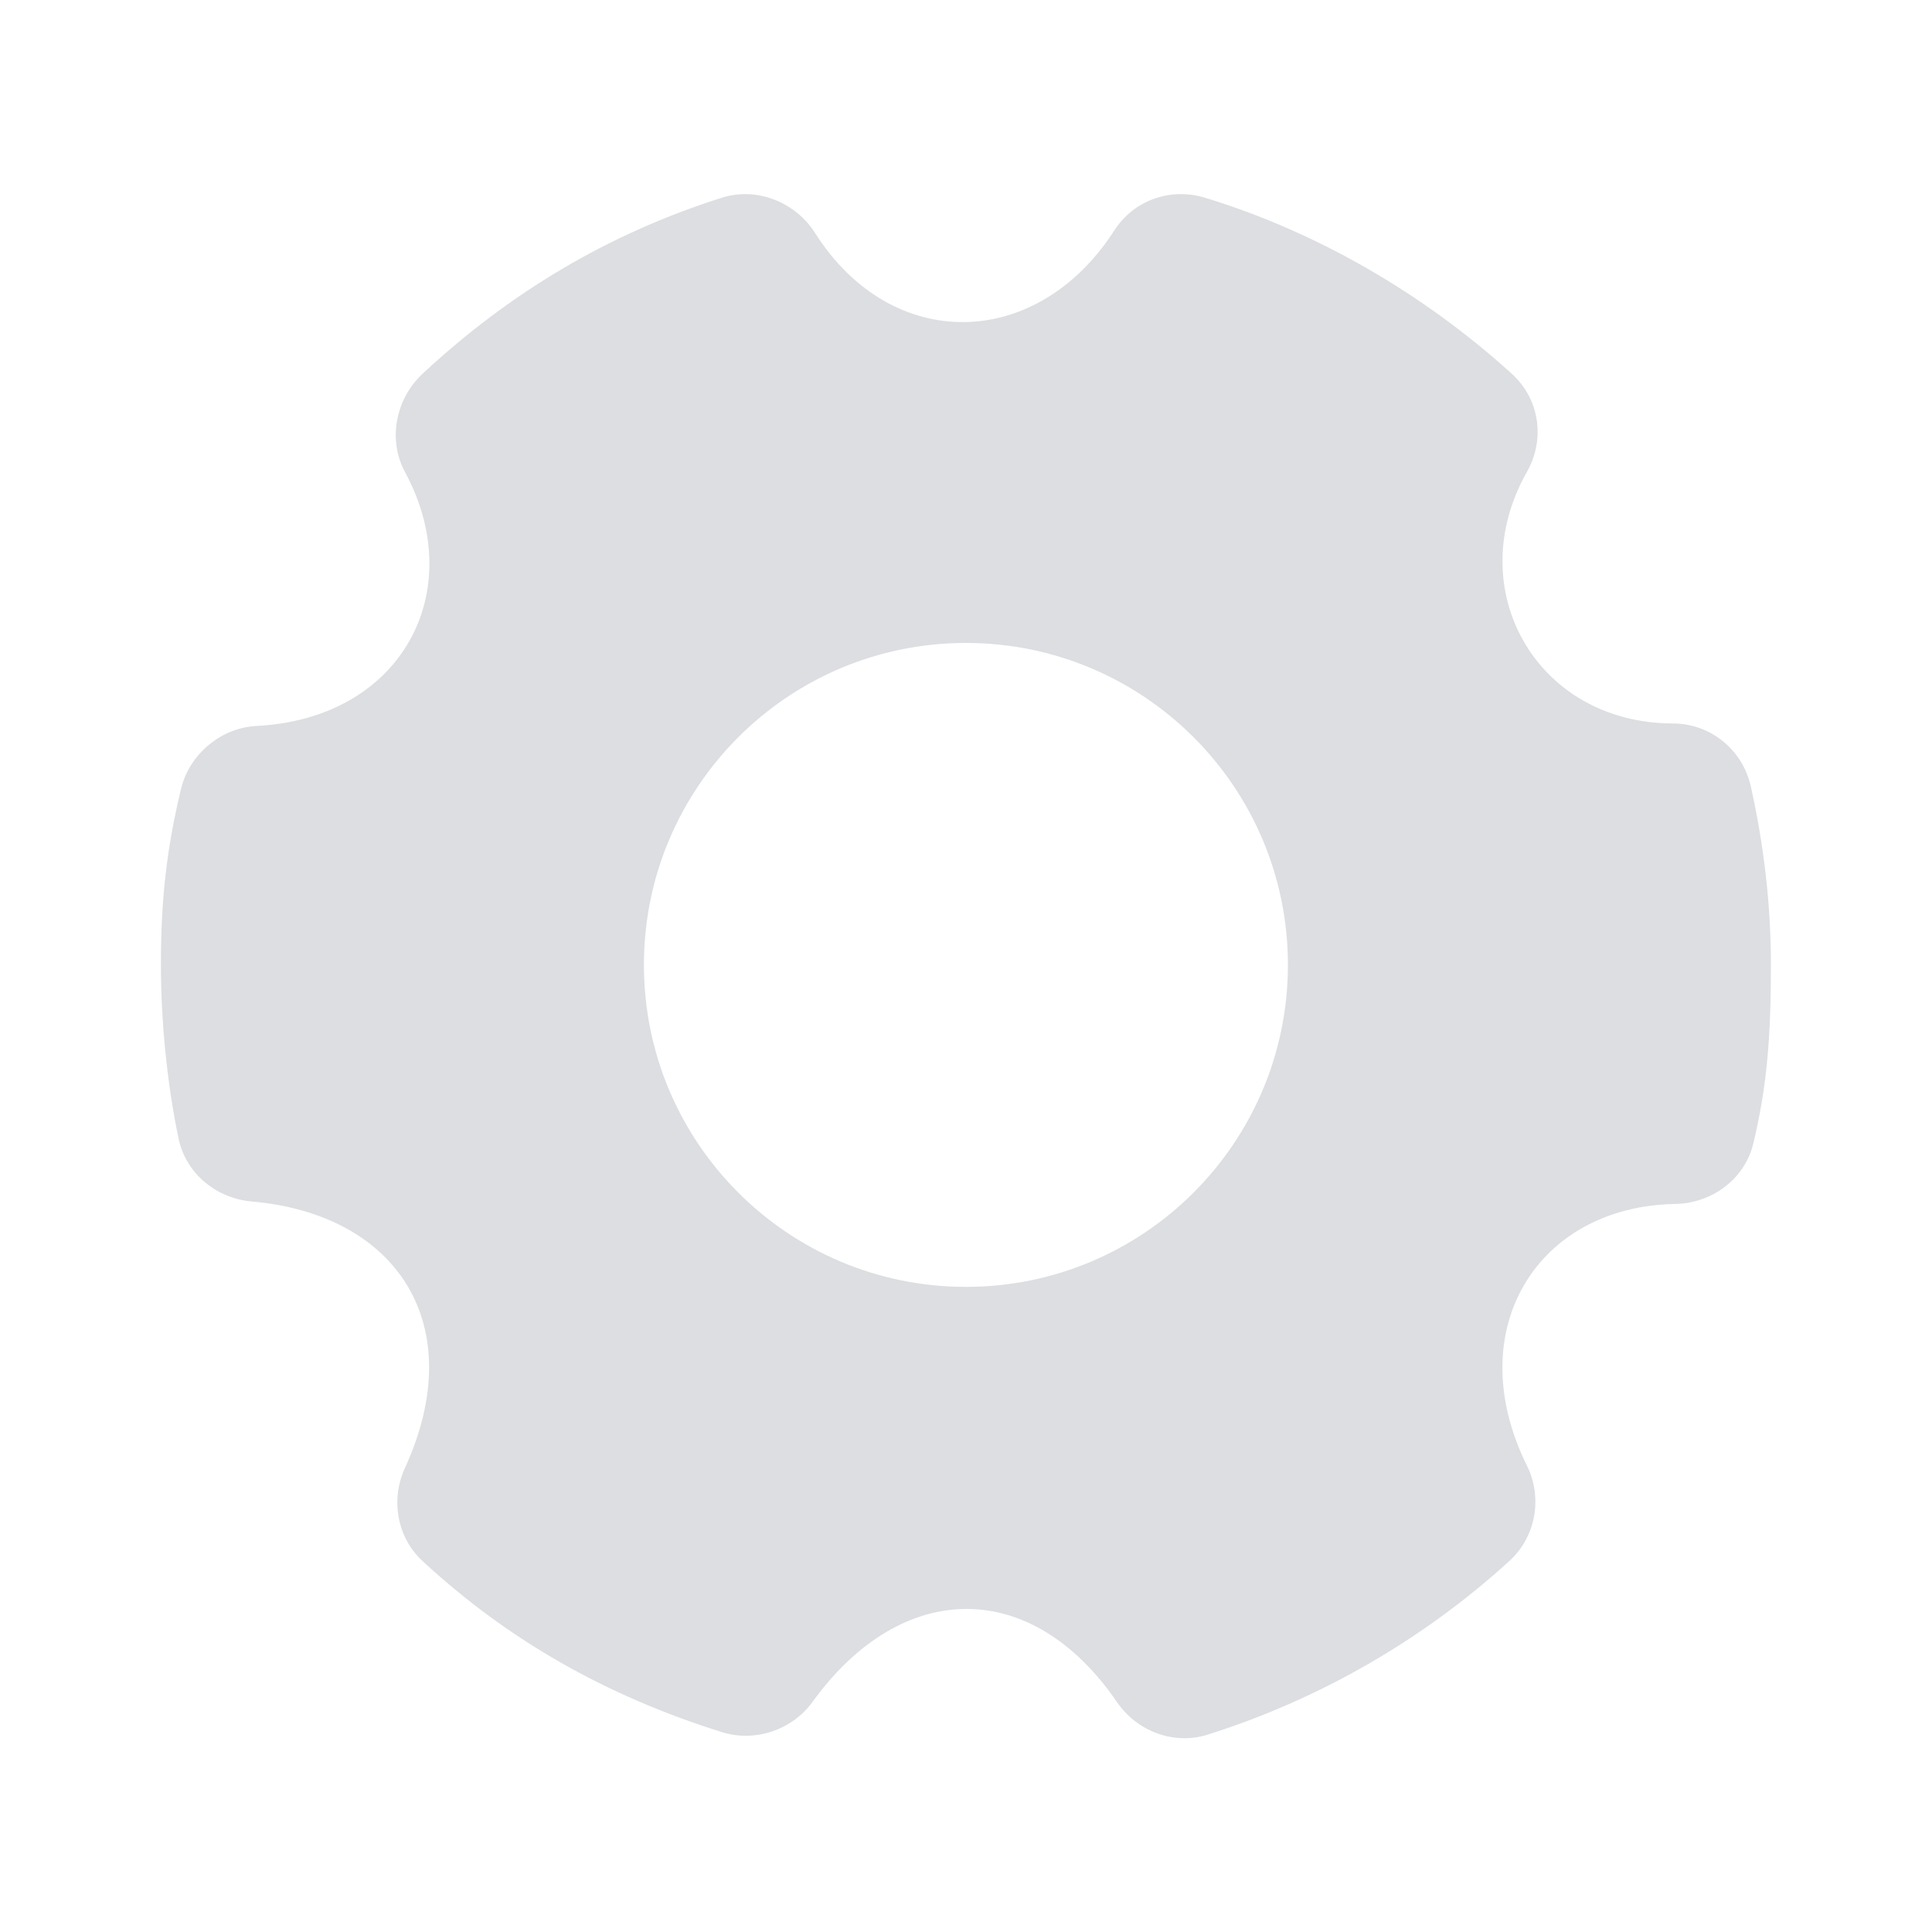<svg width="24" height="24" viewBox="0 0 24 24" fill="none" xmlns="http://www.w3.org/2000/svg">
<path d="M8.968 2.456C7.55 2.905 6.327 3.64 5.249 4.643C4.916 4.954 4.814 5.461 5.03 5.862C5.831 7.343 4.993 8.927 3.187 9.018C2.744 9.041 2.353 9.368 2.249 9.799C2.07 10.543 1.999 11.168 1.999 11.986C1.999 12.674 2.073 13.45 2.218 14.143C2.308 14.575 2.684 14.886 3.124 14.925C4.942 15.082 5.842 16.468 5.03 18.236C4.85 18.63 4.932 19.099 5.249 19.392C6.311 20.375 7.531 21.067 8.968 21.517C9.378 21.646 9.841 21.491 10.093 21.142C11.205 19.605 12.818 19.599 13.874 21.142C14.123 21.506 14.579 21.681 14.999 21.549C16.386 21.113 17.678 20.369 18.749 19.392C19.079 19.093 19.166 18.605 18.968 18.206C18.136 16.526 19.093 14.985 20.811 14.956C21.267 14.947 21.673 14.648 21.78 14.206C21.953 13.489 21.999 12.864 21.999 11.986C21.999 11.232 21.91 10.489 21.749 9.768C21.647 9.312 21.248 8.988 20.78 8.987C19.089 8.984 18.141 7.322 18.968 5.862C19.198 5.455 19.126 4.957 18.78 4.643C17.69 3.653 16.361 2.88 14.968 2.456C14.54 2.326 14.085 2.486 13.843 2.862C12.877 4.362 11.073 4.389 10.124 2.893C9.881 2.51 9.4 2.318 8.968 2.456ZM11.999 7.987C14.208 7.987 15.999 9.778 15.999 11.986C15.999 14.195 14.208 15.986 11.999 15.986C9.79 15.986 7.999 14.195 7.999 11.986C7.999 9.778 9.79 7.987 11.999 7.987Z" fill="#DCDEE1"/>
</svg>
